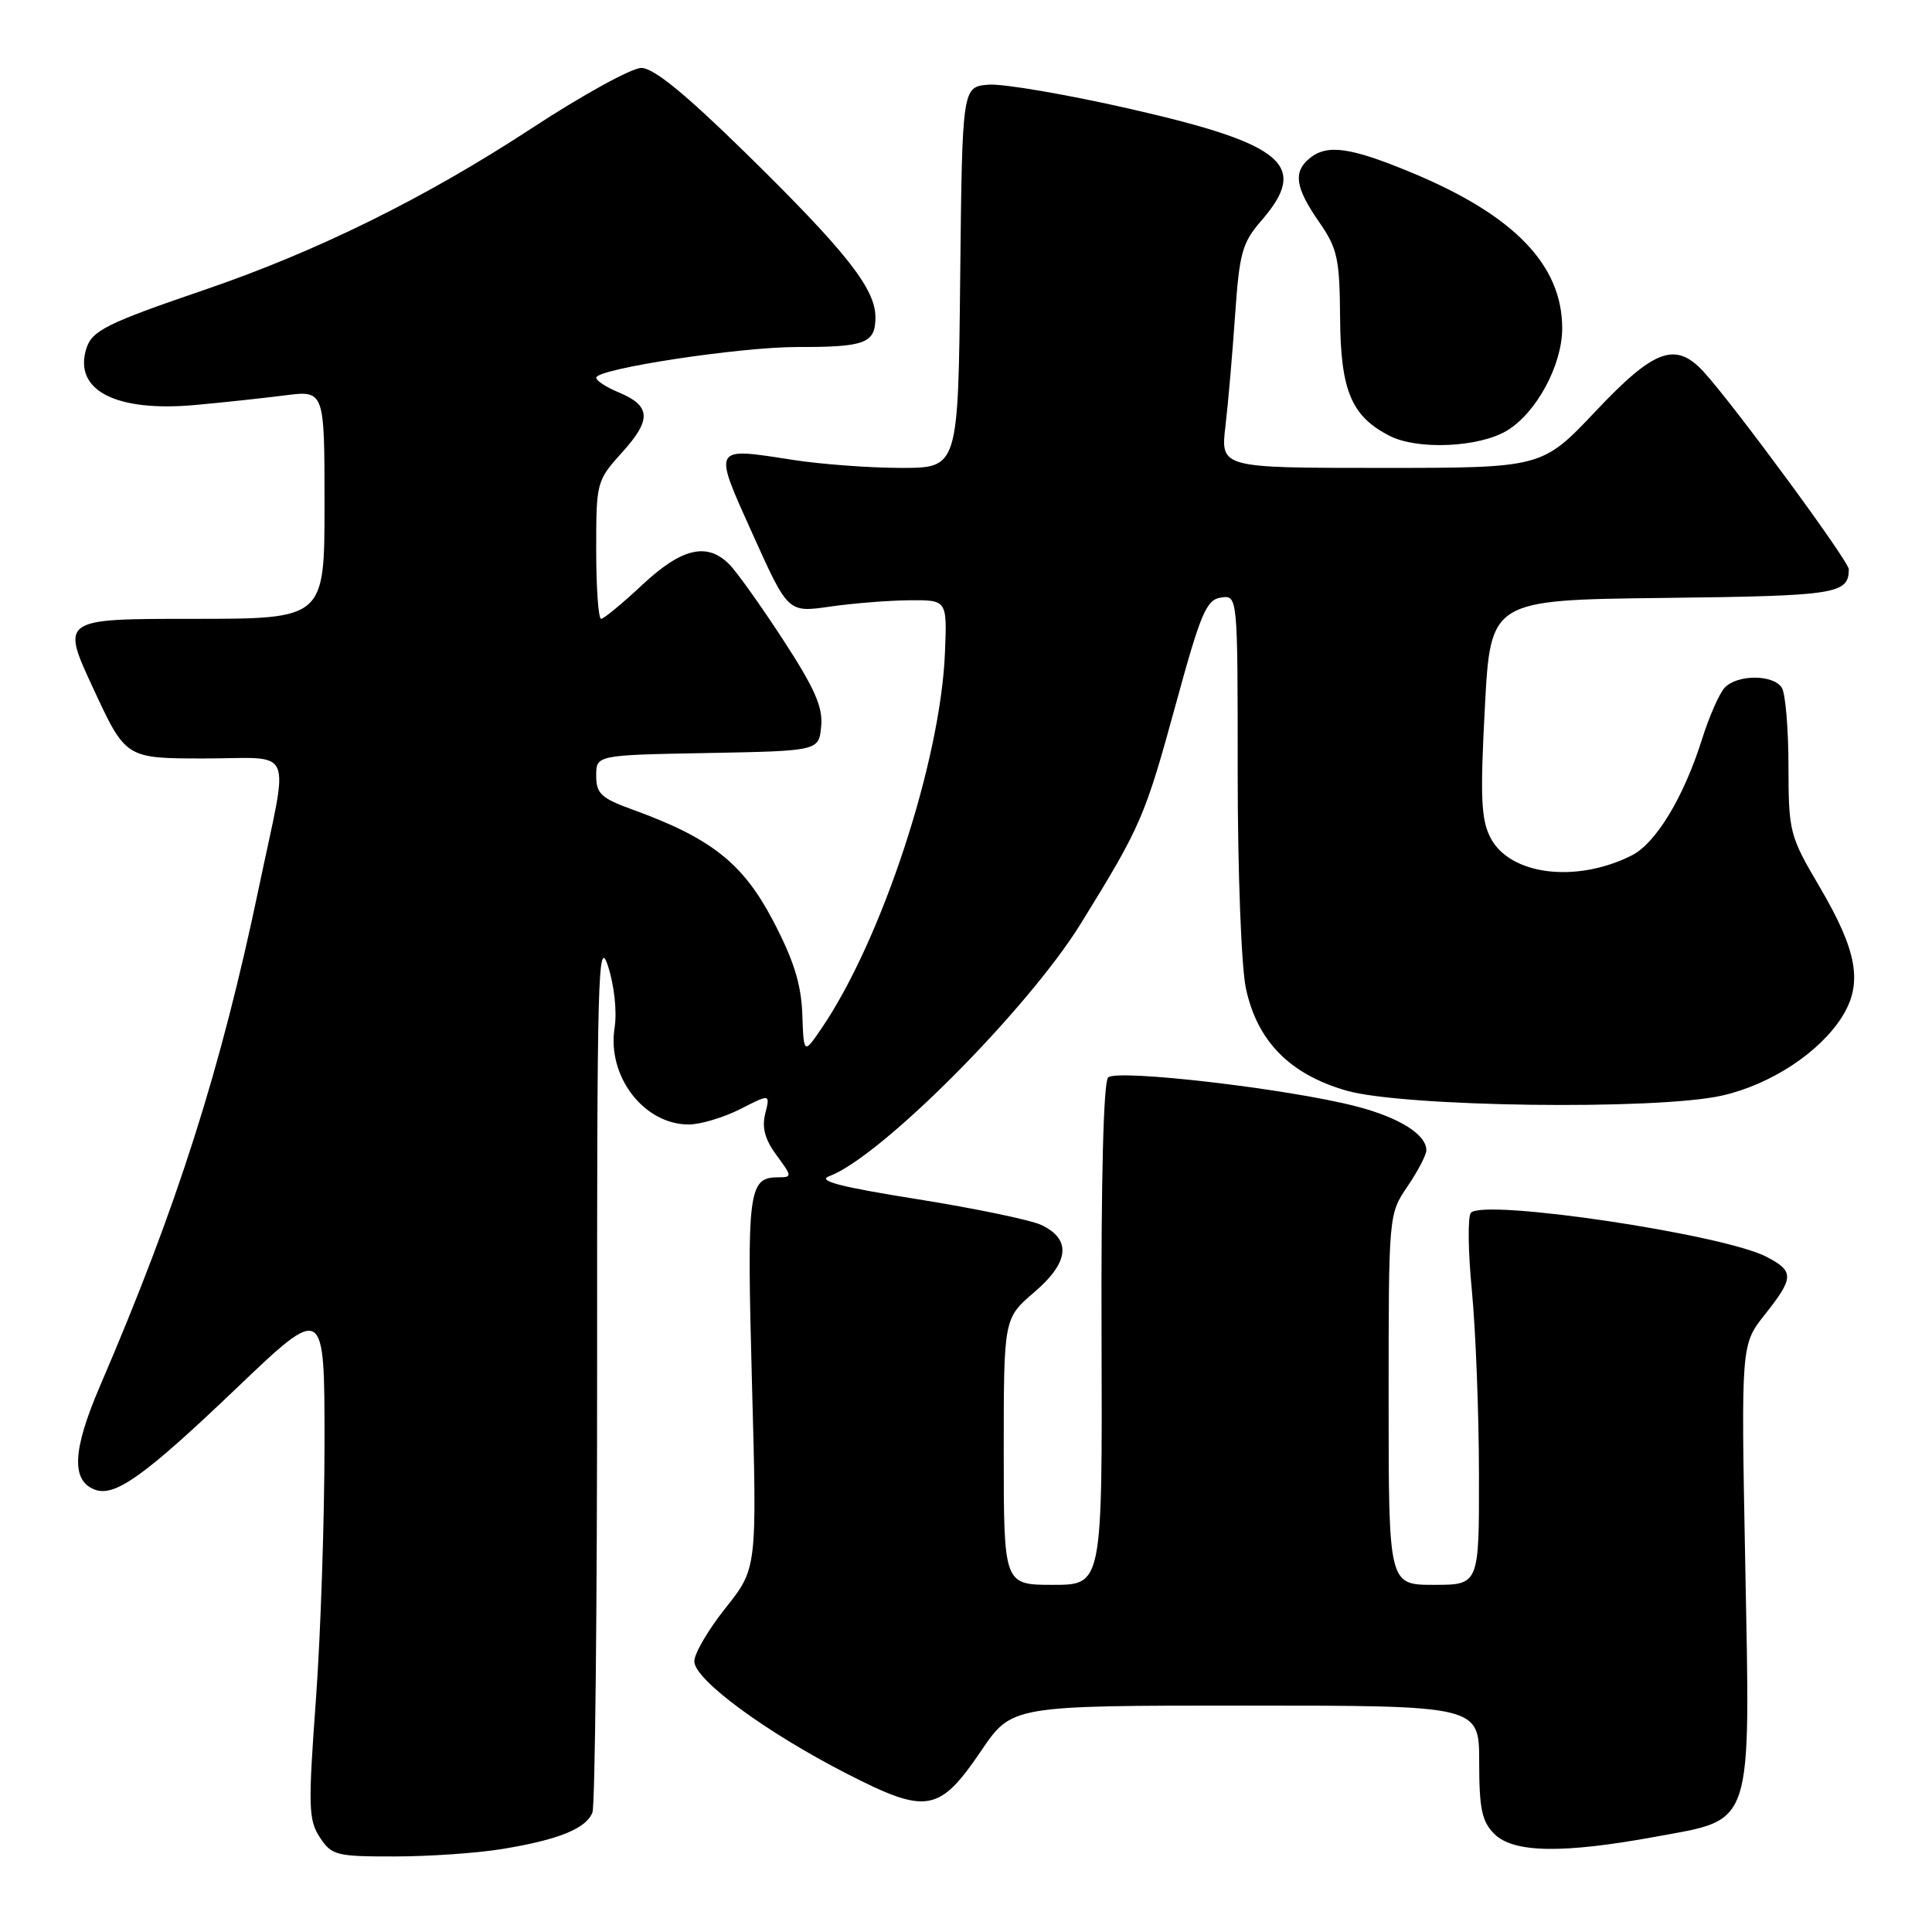 <?xml version="1.0" encoding="UTF-8" standalone="no"?>
<!DOCTYPE svg PUBLIC "-//W3C//DTD SVG 1.1//EN" "http://www.w3.org/Graphics/SVG/1.1/DTD/svg11.dtd" >
<svg xmlns="http://www.w3.org/2000/svg" xmlns:xlink="http://www.w3.org/1999/xlink" version="1.1" viewBox="0 0 256 256">
 <g >
 <path fill="currentColor"
d=" M 66.50 245.01 C 73.99 243.79 77.67 242.30 78.50 240.16 C 78.85 239.25 79.13 212.62 79.12 181.00 C 79.10 129.22 79.24 123.95 80.56 128.00 C 81.40 130.59 81.77 134.05 81.44 136.16 C 80.41 142.60 85.31 149.00 91.26 149.00 C 92.81 149.00 95.87 148.08 98.07 146.97 C 102.06 144.93 102.06 144.93 101.40 147.55 C 100.93 149.41 101.36 151.00 102.90 153.08 C 104.96 155.87 104.97 156.00 103.15 156.00 C 99.15 156.00 98.95 157.63 99.64 183.28 C 100.31 207.82 100.31 207.82 96.16 213.04 C 93.87 215.91 92.00 219.10 92.00 220.13 C 92.00 222.56 101.45 229.52 112.26 235.05 C 122.81 240.45 124.45 240.17 130.01 231.99 C 134.07 226.00 134.07 226.00 165.04 226.00 C 196.00 226.00 196.00 226.00 196.00 233.50 C 196.00 239.67 196.36 241.36 198.00 243.00 C 200.52 245.52 207.03 245.64 219.34 243.38 C 232.46 240.97 231.92 242.64 231.25 206.99 C 230.70 178.16 230.70 178.16 233.85 174.19 C 237.74 169.28 237.76 168.44 234.04 166.52 C 228.25 163.53 196.76 158.84 194.91 160.69 C 194.47 161.14 194.52 165.78 195.03 171.00 C 195.53 176.22 195.96 187.14 195.97 195.25 C 196.00 210.00 196.00 210.00 190.00 210.00 C 184.00 210.00 184.00 210.00 184.00 185.45 C 184.00 160.90 184.00 160.89 186.50 157.21 C 187.87 155.19 189.00 153.03 189.00 152.42 C 189.00 150.33 185.44 148.09 179.75 146.61 C 170.82 144.28 147.98 141.62 146.83 142.77 C 146.22 143.38 145.89 156.30 145.96 176.88 C 146.07 210.00 146.07 210.00 139.54 210.00 C 133.00 210.00 133.00 210.00 133.00 192.35 C 133.00 174.69 133.00 174.69 137.05 171.22 C 141.68 167.26 142.00 164.23 137.99 162.32 C 136.61 161.66 129.21 160.12 121.56 158.90 C 111.26 157.26 108.22 156.46 109.88 155.85 C 116.69 153.33 136.17 133.76 143.22 122.37 C 151.21 109.43 151.70 108.29 155.82 93.24 C 159.11 81.20 159.85 79.46 161.79 79.18 C 164.00 78.86 164.00 78.86 164.00 102.38 C 164.00 115.55 164.48 128.13 165.09 130.97 C 166.58 137.95 170.88 142.33 178.36 144.50 C 185.84 146.68 219.53 147.13 228.18 145.17 C 234.63 143.71 241.12 139.45 244.09 134.72 C 246.86 130.30 246.12 126.04 241.11 117.52 C 237.12 110.74 237.00 110.26 236.98 101.52 C 236.98 96.56 236.58 91.88 236.10 91.13 C 234.97 89.35 230.20 89.35 228.53 91.12 C 227.82 91.88 226.46 94.97 225.51 98.00 C 223.09 105.66 219.41 111.74 216.21 113.35 C 208.84 117.06 200.06 115.96 197.50 111.01 C 196.25 108.59 196.12 105.65 196.75 93.79 C 197.50 79.50 197.50 79.50 220.45 79.23 C 243.37 78.96 244.94 78.72 244.98 75.44 C 245.00 74.38 229.64 53.50 225.73 49.25 C 222.01 45.22 219.20 46.25 211.42 54.50 C 204.33 62.00 204.33 62.00 183.03 62.00 C 161.72 62.00 161.72 62.00 162.38 56.45 C 162.74 53.40 163.31 46.77 163.66 41.70 C 164.23 33.49 164.60 32.15 167.15 29.22 C 173.49 21.91 170.22 19.11 149.94 14.47 C 141.45 12.53 132.93 11.07 131.00 11.22 C 127.50 11.50 127.50 11.50 127.23 36.75 C 126.97 62.00 126.97 62.00 119.42 62.00 C 115.28 62.00 108.76 61.52 104.95 60.92 C 94.32 59.27 94.44 59.04 99.76 70.84 C 104.42 81.18 104.42 81.18 109.96 80.38 C 113.01 79.94 117.75 79.56 120.50 79.54 C 125.50 79.50 125.50 79.50 125.21 86.50 C 124.63 100.84 116.86 124.50 108.88 136.23 C 106.50 139.72 106.50 139.72 106.31 134.37 C 106.16 130.37 105.17 127.22 102.40 121.93 C 98.40 114.34 94.21 111.04 83.75 107.25 C 79.66 105.77 79.00 105.15 79.00 102.79 C 79.00 100.05 79.00 100.05 93.75 99.78 C 108.50 99.50 108.50 99.50 108.81 96.25 C 109.06 93.71 107.96 91.21 103.75 84.75 C 100.79 80.21 97.58 75.71 96.61 74.75 C 93.67 71.82 90.32 72.62 85.10 77.50 C 82.46 79.97 80.00 82.00 79.65 82.00 C 79.29 82.00 79.00 77.89 79.00 72.87 C 79.00 63.85 79.04 63.70 82.48 59.89 C 86.37 55.58 86.25 53.76 81.93 51.97 C 80.32 51.30 79.00 50.44 79.00 50.05 C 79.00 48.87 98.04 45.97 105.67 45.98 C 114.65 46.00 116.00 45.49 116.00 42.04 C 116.00 38.25 112.12 33.33 98.78 20.25 C 90.80 12.43 86.60 9.00 84.98 9.00 C 83.70 9.00 77.14 12.61 70.40 17.03 C 56.30 26.26 42.00 33.32 27.00 38.44 C 14.20 42.81 12.20 43.80 11.45 46.16 C 9.69 51.71 15.32 54.63 25.91 53.66 C 29.54 53.33 34.86 52.76 37.75 52.39 C 43.00 51.72 43.00 51.72 43.00 66.86 C 43.00 82.00 43.00 82.00 25.54 82.00 C 8.07 82.00 8.07 82.00 12.37 91.25 C 16.66 100.50 16.66 100.50 27.08 100.50 C 39.22 100.50 38.32 98.40 34.34 117.43 C 29.27 141.70 23.51 159.79 13.25 183.66 C 9.61 192.13 9.41 196.17 12.55 197.38 C 15.21 198.40 19.13 195.60 31.30 183.98 C 43.00 172.81 43.00 172.81 43.00 191.15 C 43.00 201.24 42.49 216.57 41.86 225.21 C 40.82 239.39 40.87 241.16 42.38 243.46 C 43.94 245.84 44.56 246.00 52.27 245.99 C 56.80 245.99 63.20 245.55 66.50 245.01 Z  M 199.71 57.04 C 203.61 54.66 207.00 48.36 207.00 43.50 C 207.00 35.12 200.64 28.53 187.11 22.90 C 178.91 19.49 175.84 19.06 173.50 21.00 C 171.33 22.80 171.64 24.87 174.75 29.36 C 177.23 32.93 177.51 34.21 177.57 42.18 C 177.64 51.76 179.07 55.15 184.10 57.74 C 187.84 59.66 196.01 59.29 199.71 57.04 Z "/>
</g>
</svg>